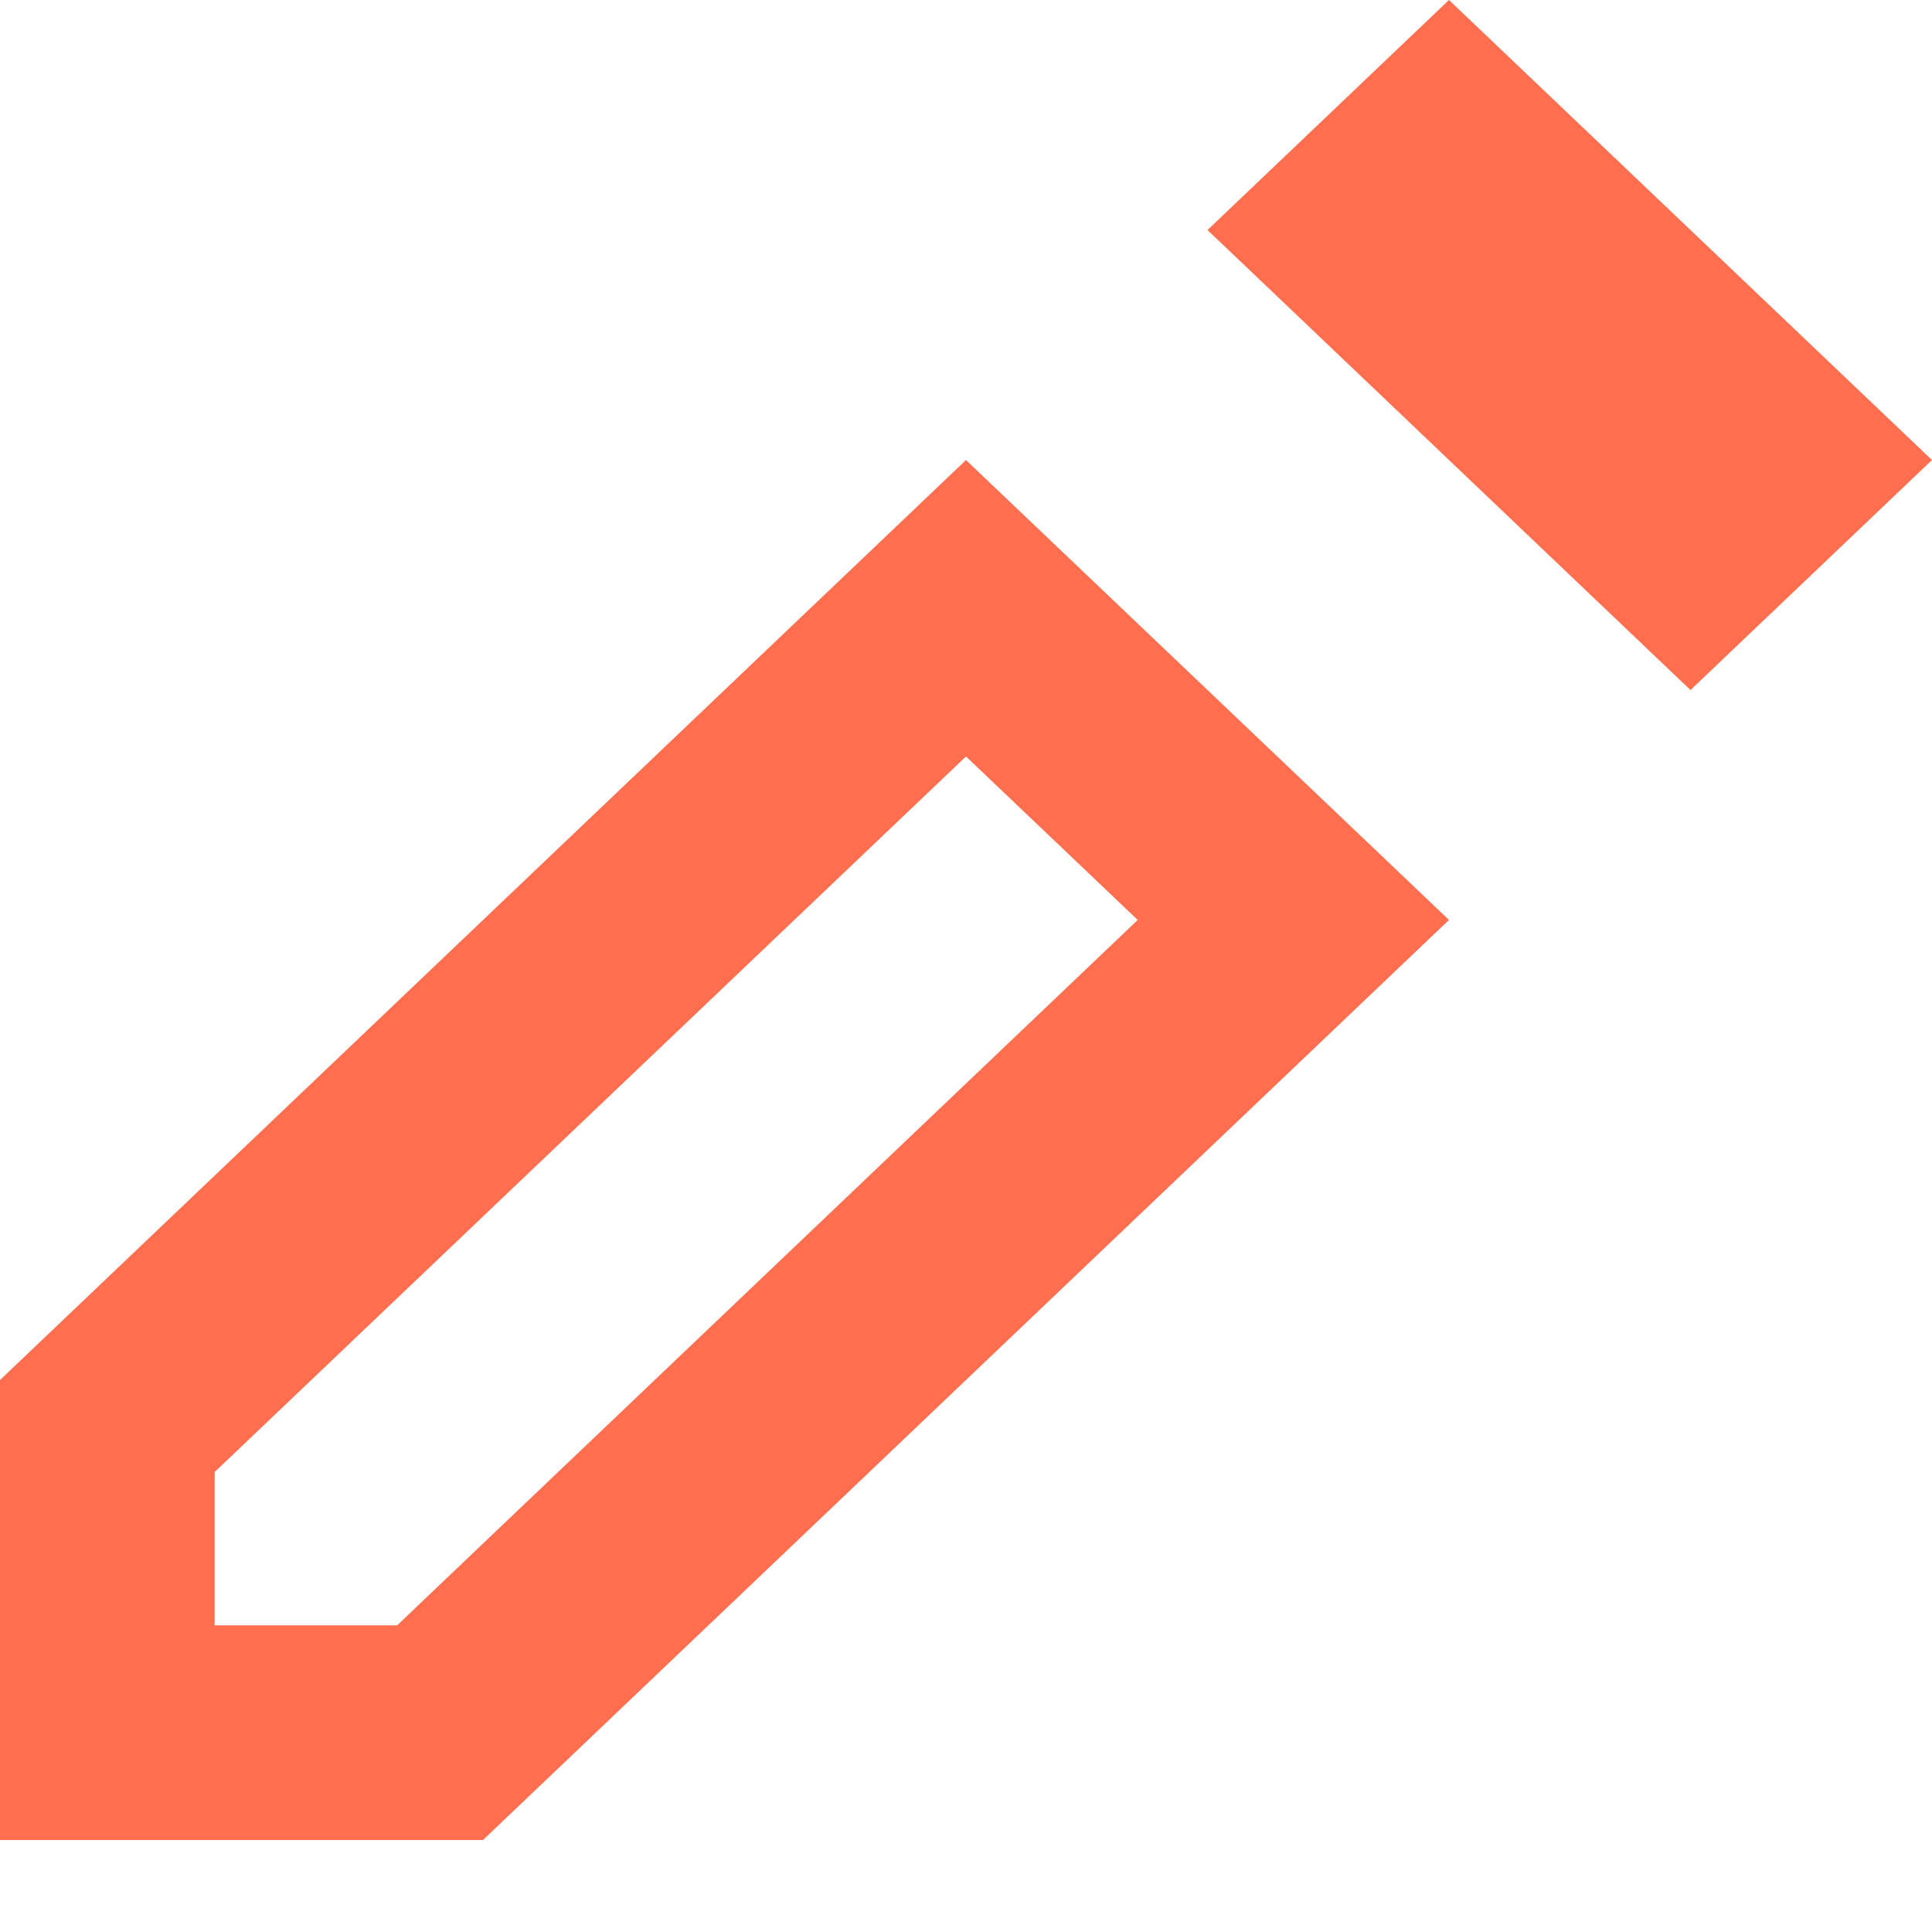 <svg width="18" height="18" viewBox="0 0 18 18" fill="none" xmlns="http://www.w3.org/2000/svg">
<path d="M16.55 4.286L15.75 5.048L12.7 2.143L13.5 1.381L16.55 4.286ZM1 16.143V13.286L9 5.667L12.05 8.571L4.1 16.143H1Z" stroke="#FF6F4F" stroke-width="2"/>
</svg>
